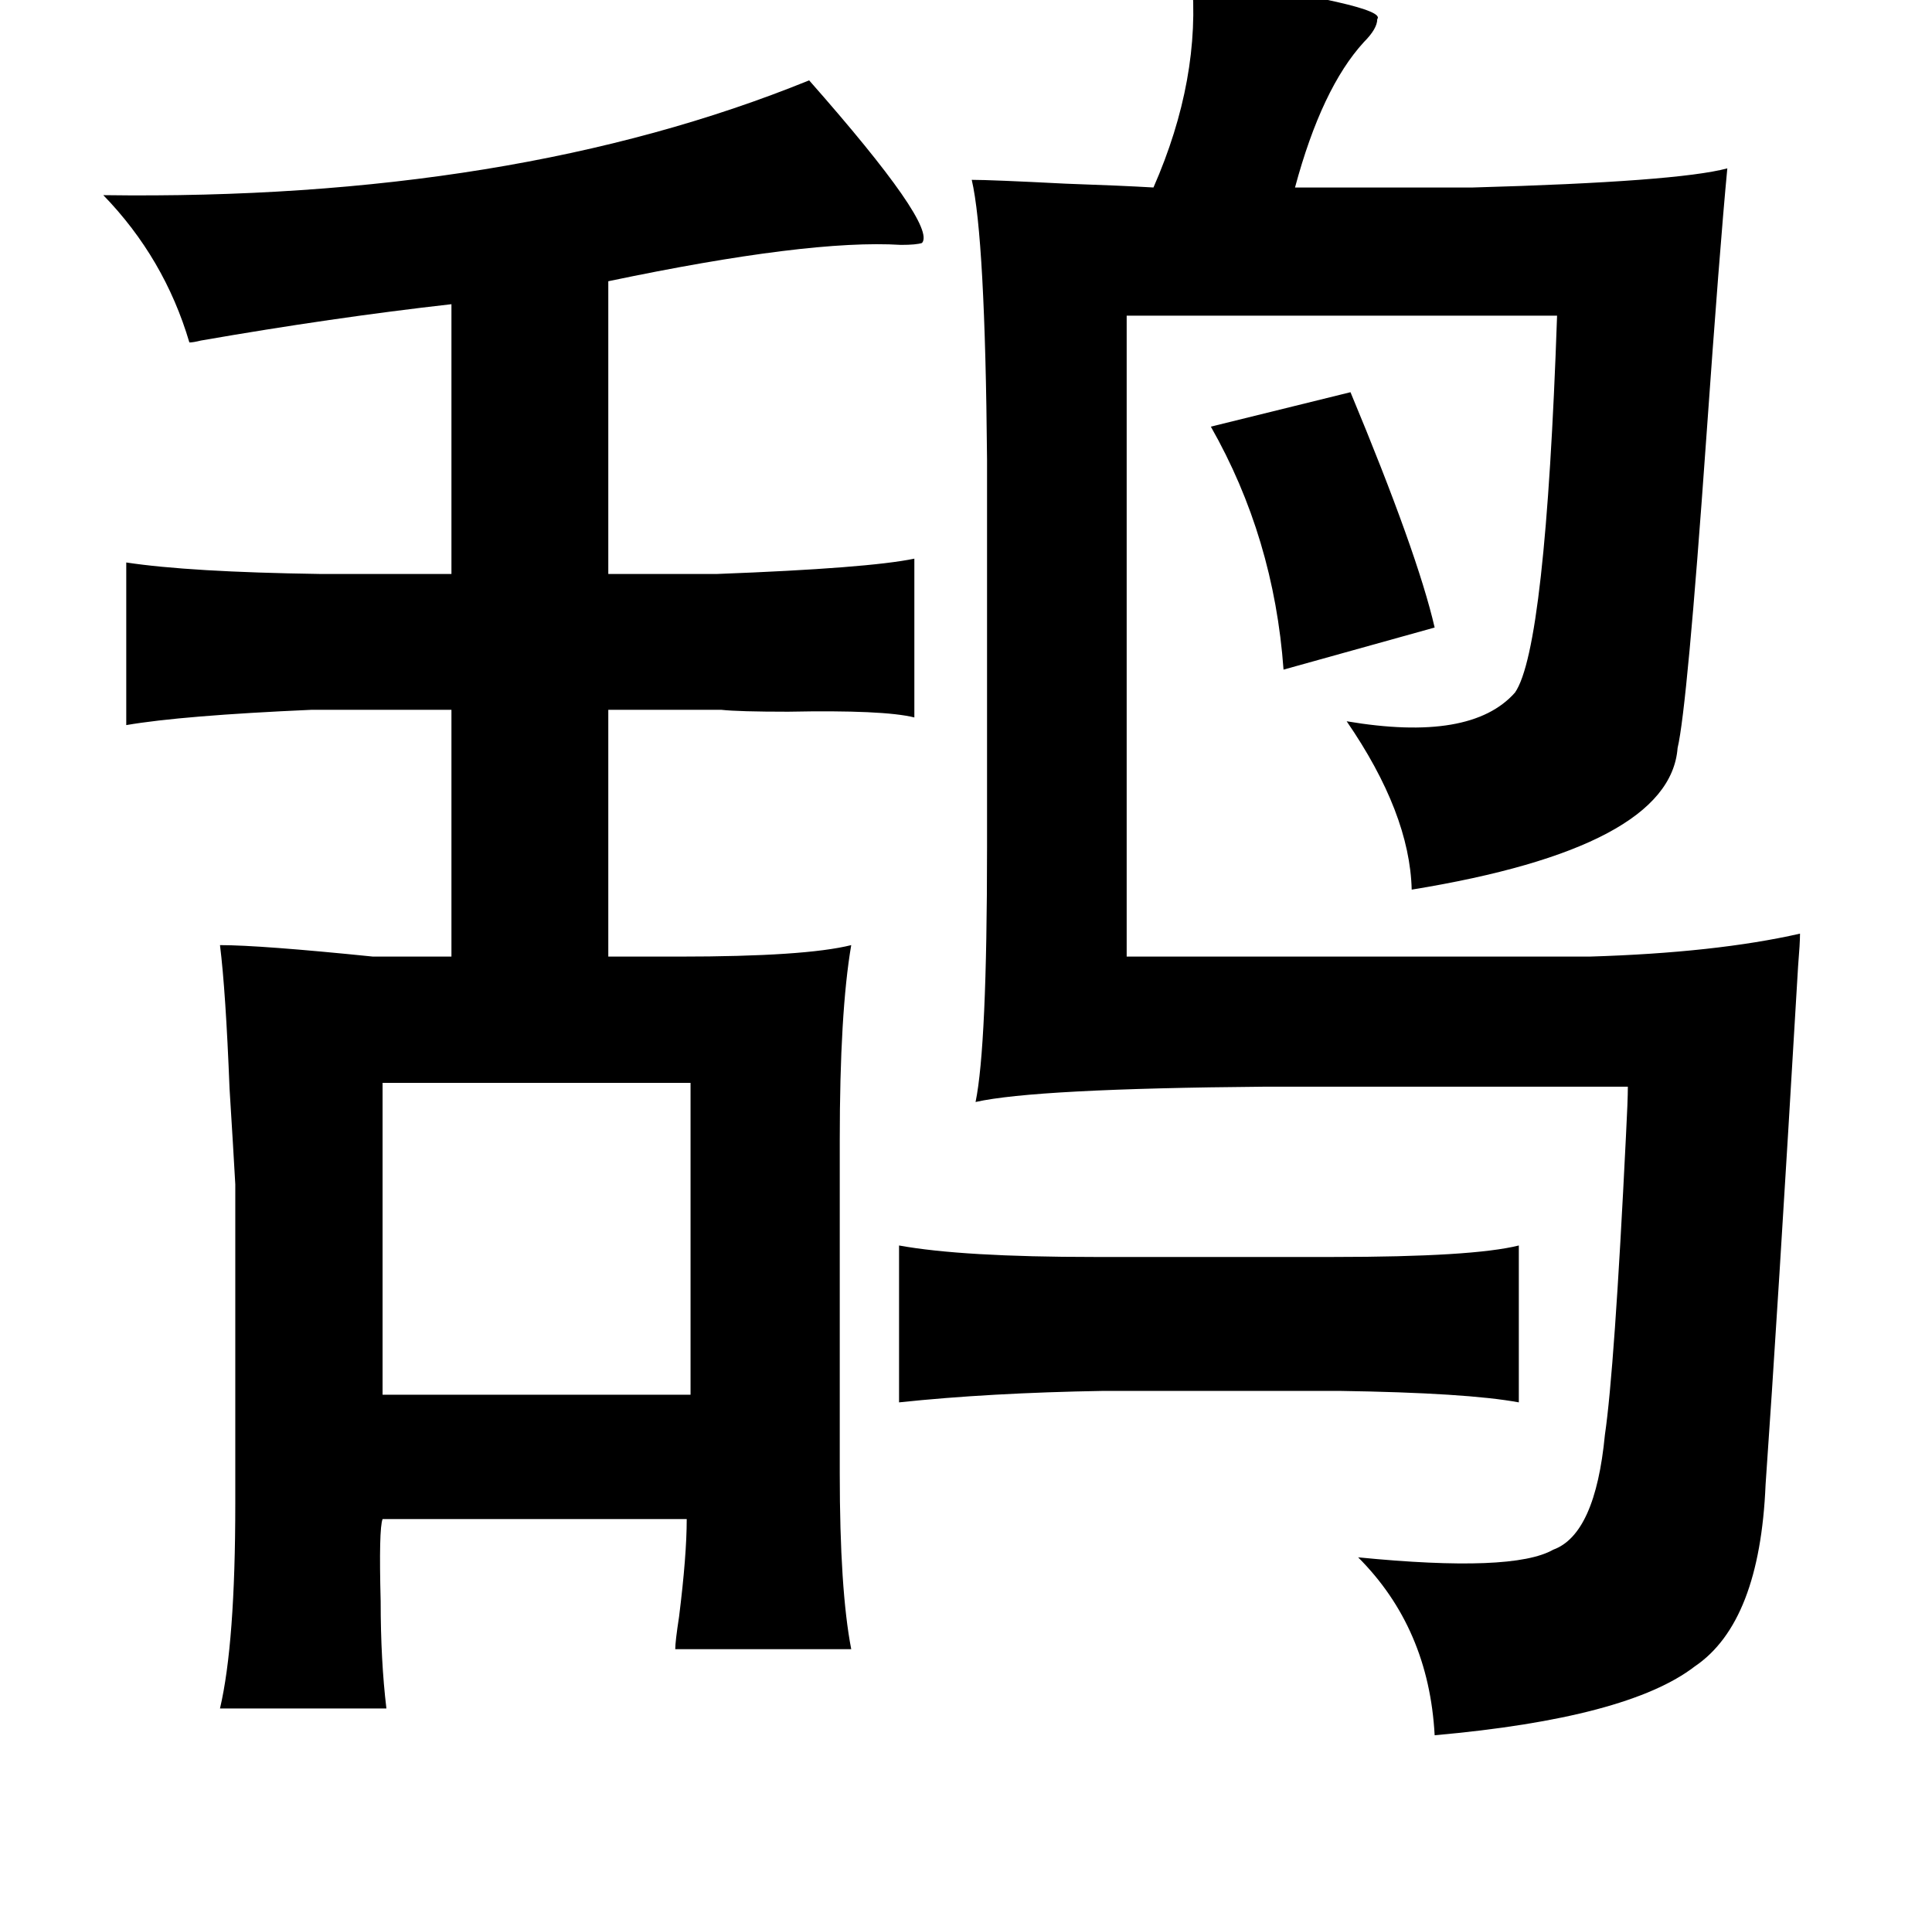 <?xml version="1.0" standalone="no"?>
<!DOCTYPE svg PUBLIC "-//W3C//DTD SVG 1.1//EN" "http://www.w3.org/Graphics/SVG/1.1/DTD/svg11.dtd" >
<svg xmlns="http://www.w3.org/2000/svg" xmlns:xlink="http://www.w3.org/1999/xlink" version="1.1" viewBox="-10 0 1010 1000">
   <path fill="currentColor"
d="M613 -12q103 15 97 22q0 5 -7 12q-22 24 -36 76h93q107 -3 133 -10q-4 42 -11 141q-10 141 -15 162q-4 52 -139 74q-1 -40 -34 -88q65 11 88 -15q16 -23 22 -197h-225v335h242q66 -2 110 -12q0 5 -1 17q-11 186 -17 271q-3 72 -37 95q-35 27 -136 36q-3 -56 -40 -93
q81 8 102 -4q22 -8 27 -60q5 -34 11 -156q1 -19 1 -26h-190q-120 1 -151 8q6 -29 6 -133v-203q-1 -116 -8 -146q10 0 49 2q29 1 46 2q25 -57 20 -110zM413 42q67 76 59 85q-3 1 -11 1q-48 -3 -153 19v153h57q79 -3 103 -8v83q-16 -4 -66 -3q-26 0 -35 -1h-59v129h37
q66 0 90 -6q-6 35 -6 102v174q0 61 6 92h-92q0 -4 2 -17q4 -32 4 -51h-159q-2 5 -1 43q0 31 3 56h-87q8 -34 8 -107v-167q-1 -18 -3 -50q-2 -51 -5 -75q21 0 80 6h41v-129h-73q-68 3 -97 8v-85q33 5 101 6h69v-141q-62 7 -131 19q-4 1 -6 1q-13 -44 -45 -77q214 3 369 -60z
M696 205q35 84 44 123l-79 22q-5 -69 -38 -127zM351 566h-161v163h161v-163zM460 651q33 6 102 6h125q73 0 97 -6v82q-27 -5 -94 -6h-123q-60 1 -107 6v-82z" />
</svg>
